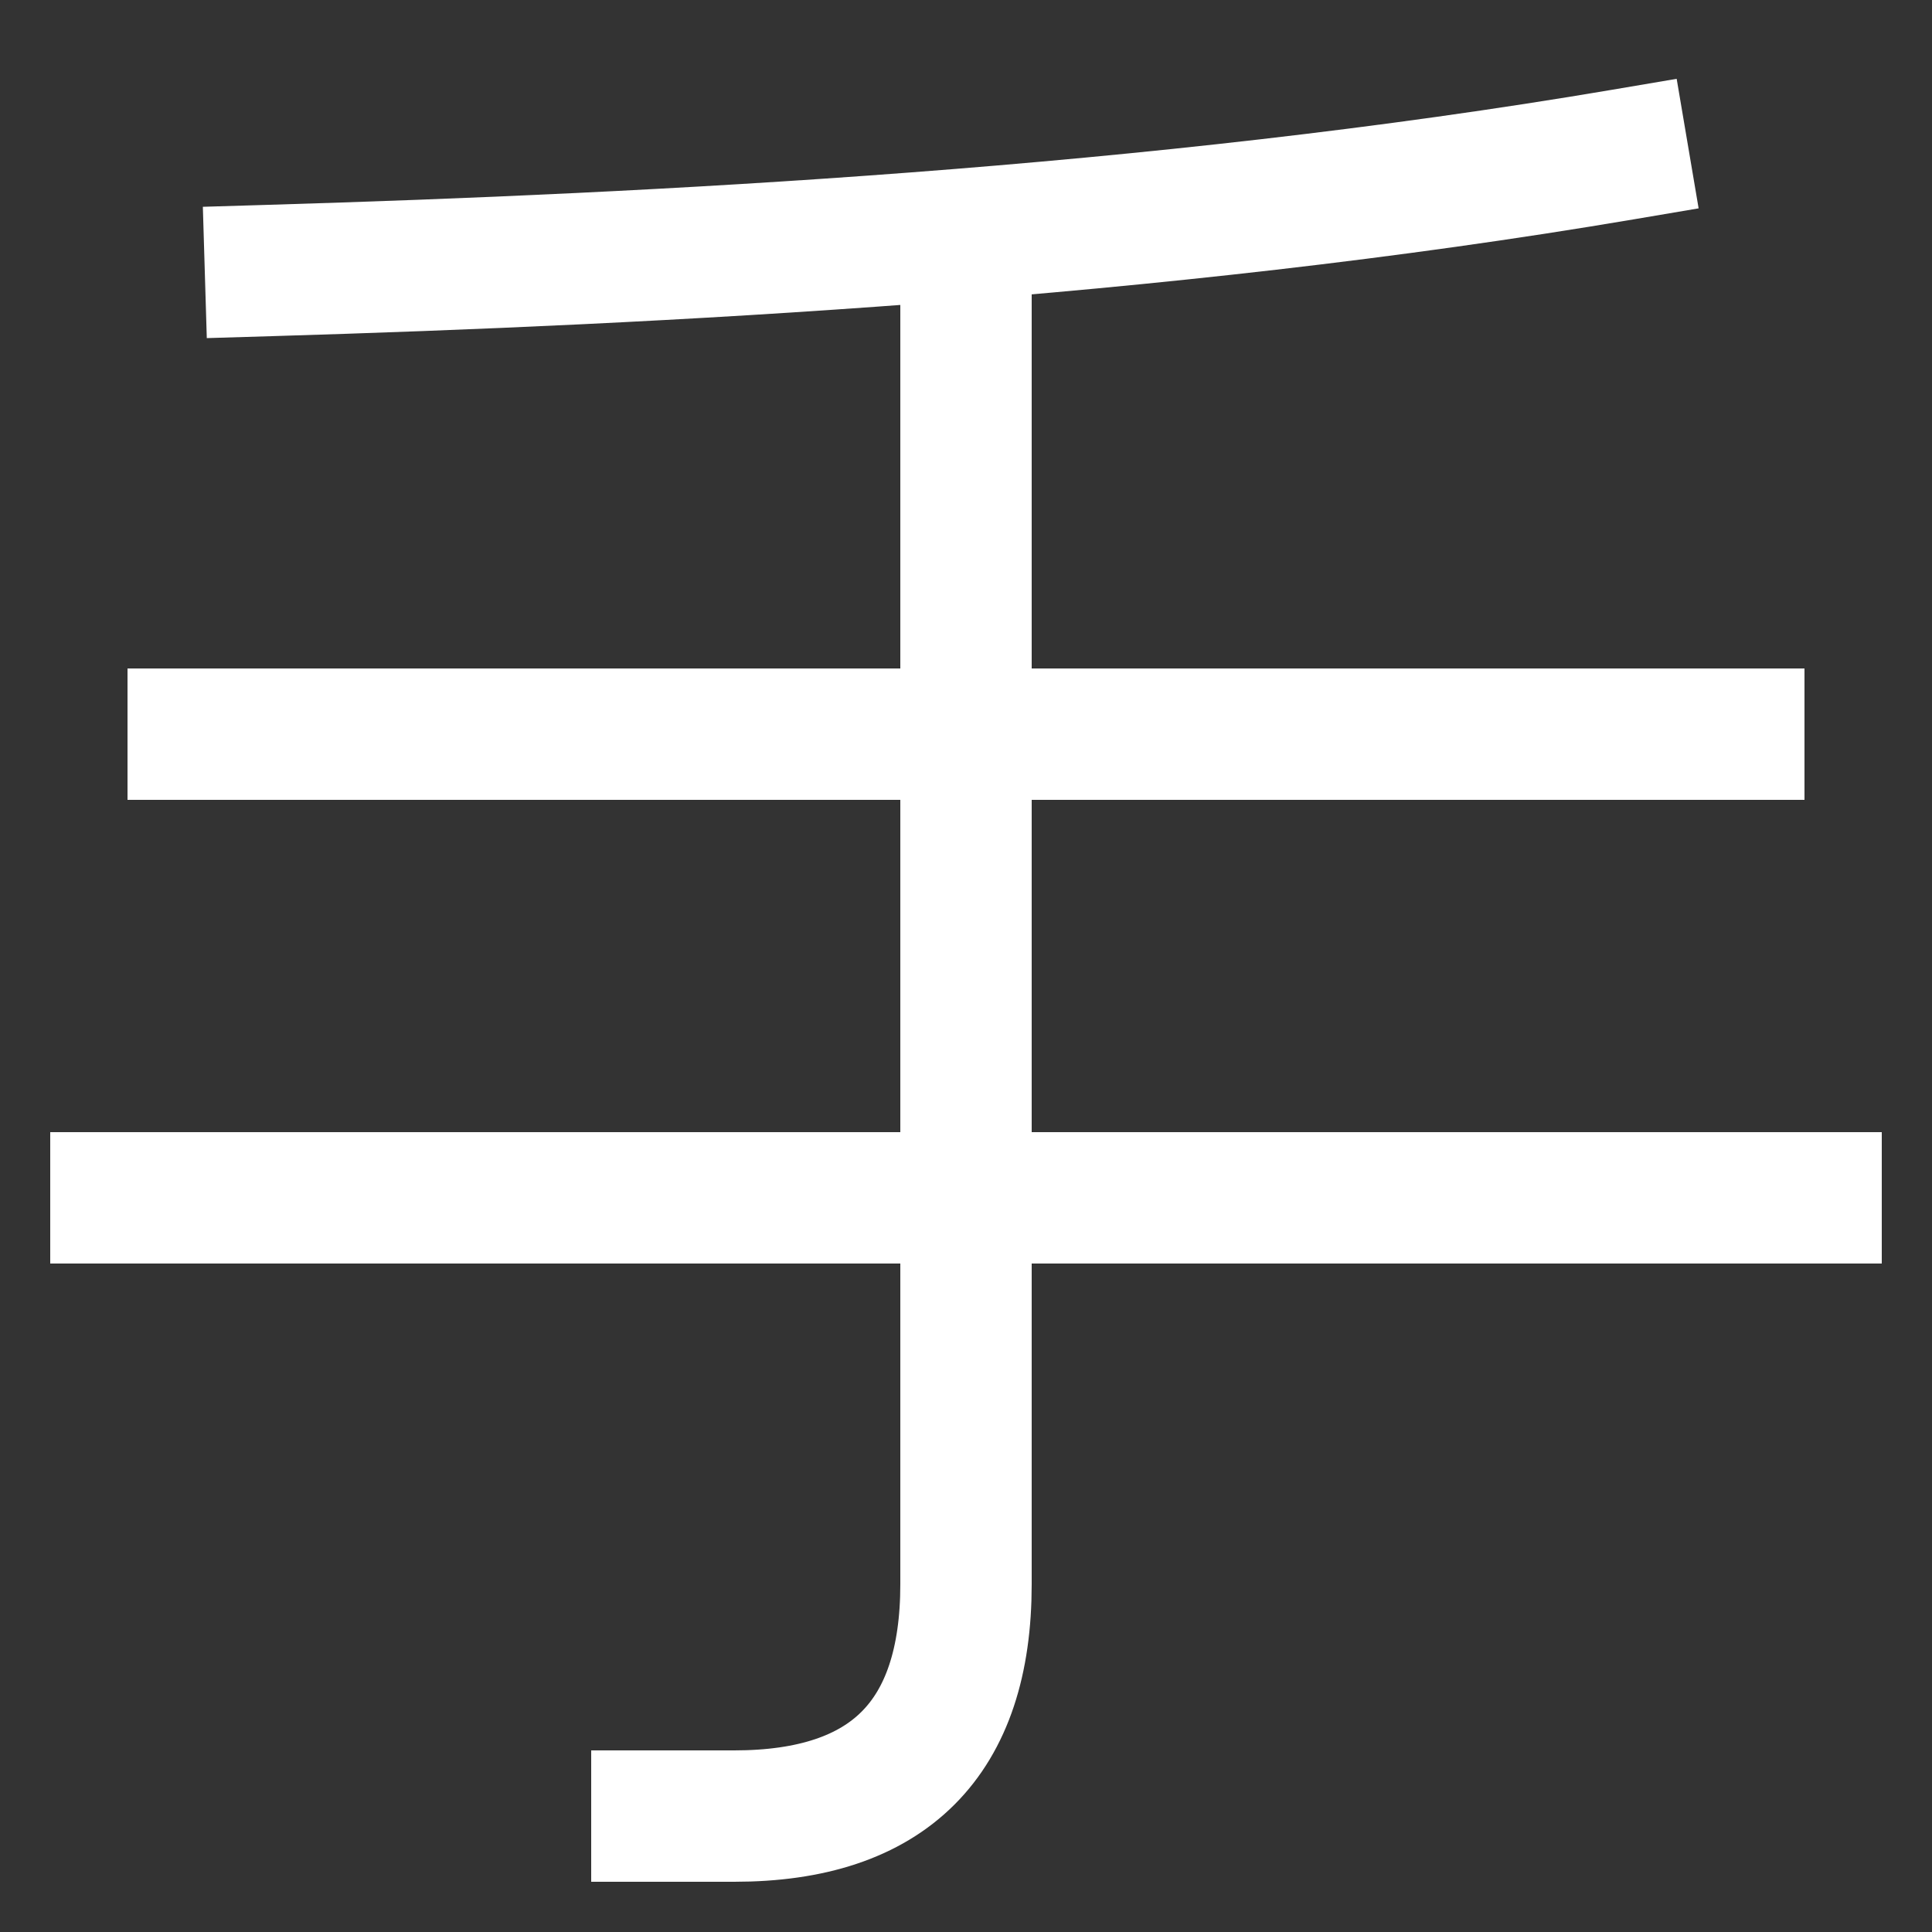 <svg xmlns="http://www.w3.org/2000/svg" xmlns:xlink="http://www.w3.org/1999/xlink" viewBox="0 0 1000 1000"><rect x="0" y="0" width="1000" height="1000" fill="#333333" stroke="none"/><defs><style>.a,.b{fill:none;}.b{stroke:#fff;stroke-linecap:square;stroke-miterlimit:2;stroke-width:68px;}.c{clip-path:url(#a);}</style><clipPath id="a"><rect class="a" x="60" y="121" width="886" height="963"/></clipPath></defs><title>hand</title><line class="b" x1="60" y1="620" x2="940" y2="620"/><line class="b" x1="100" y1="380" x2="900" y2="380"/><path class="b" d="M140,140c200-6,458-19,700-60"/><g class="c"><path class="b" d="M500,121V820q0,120-120,120H340"/></g></svg>